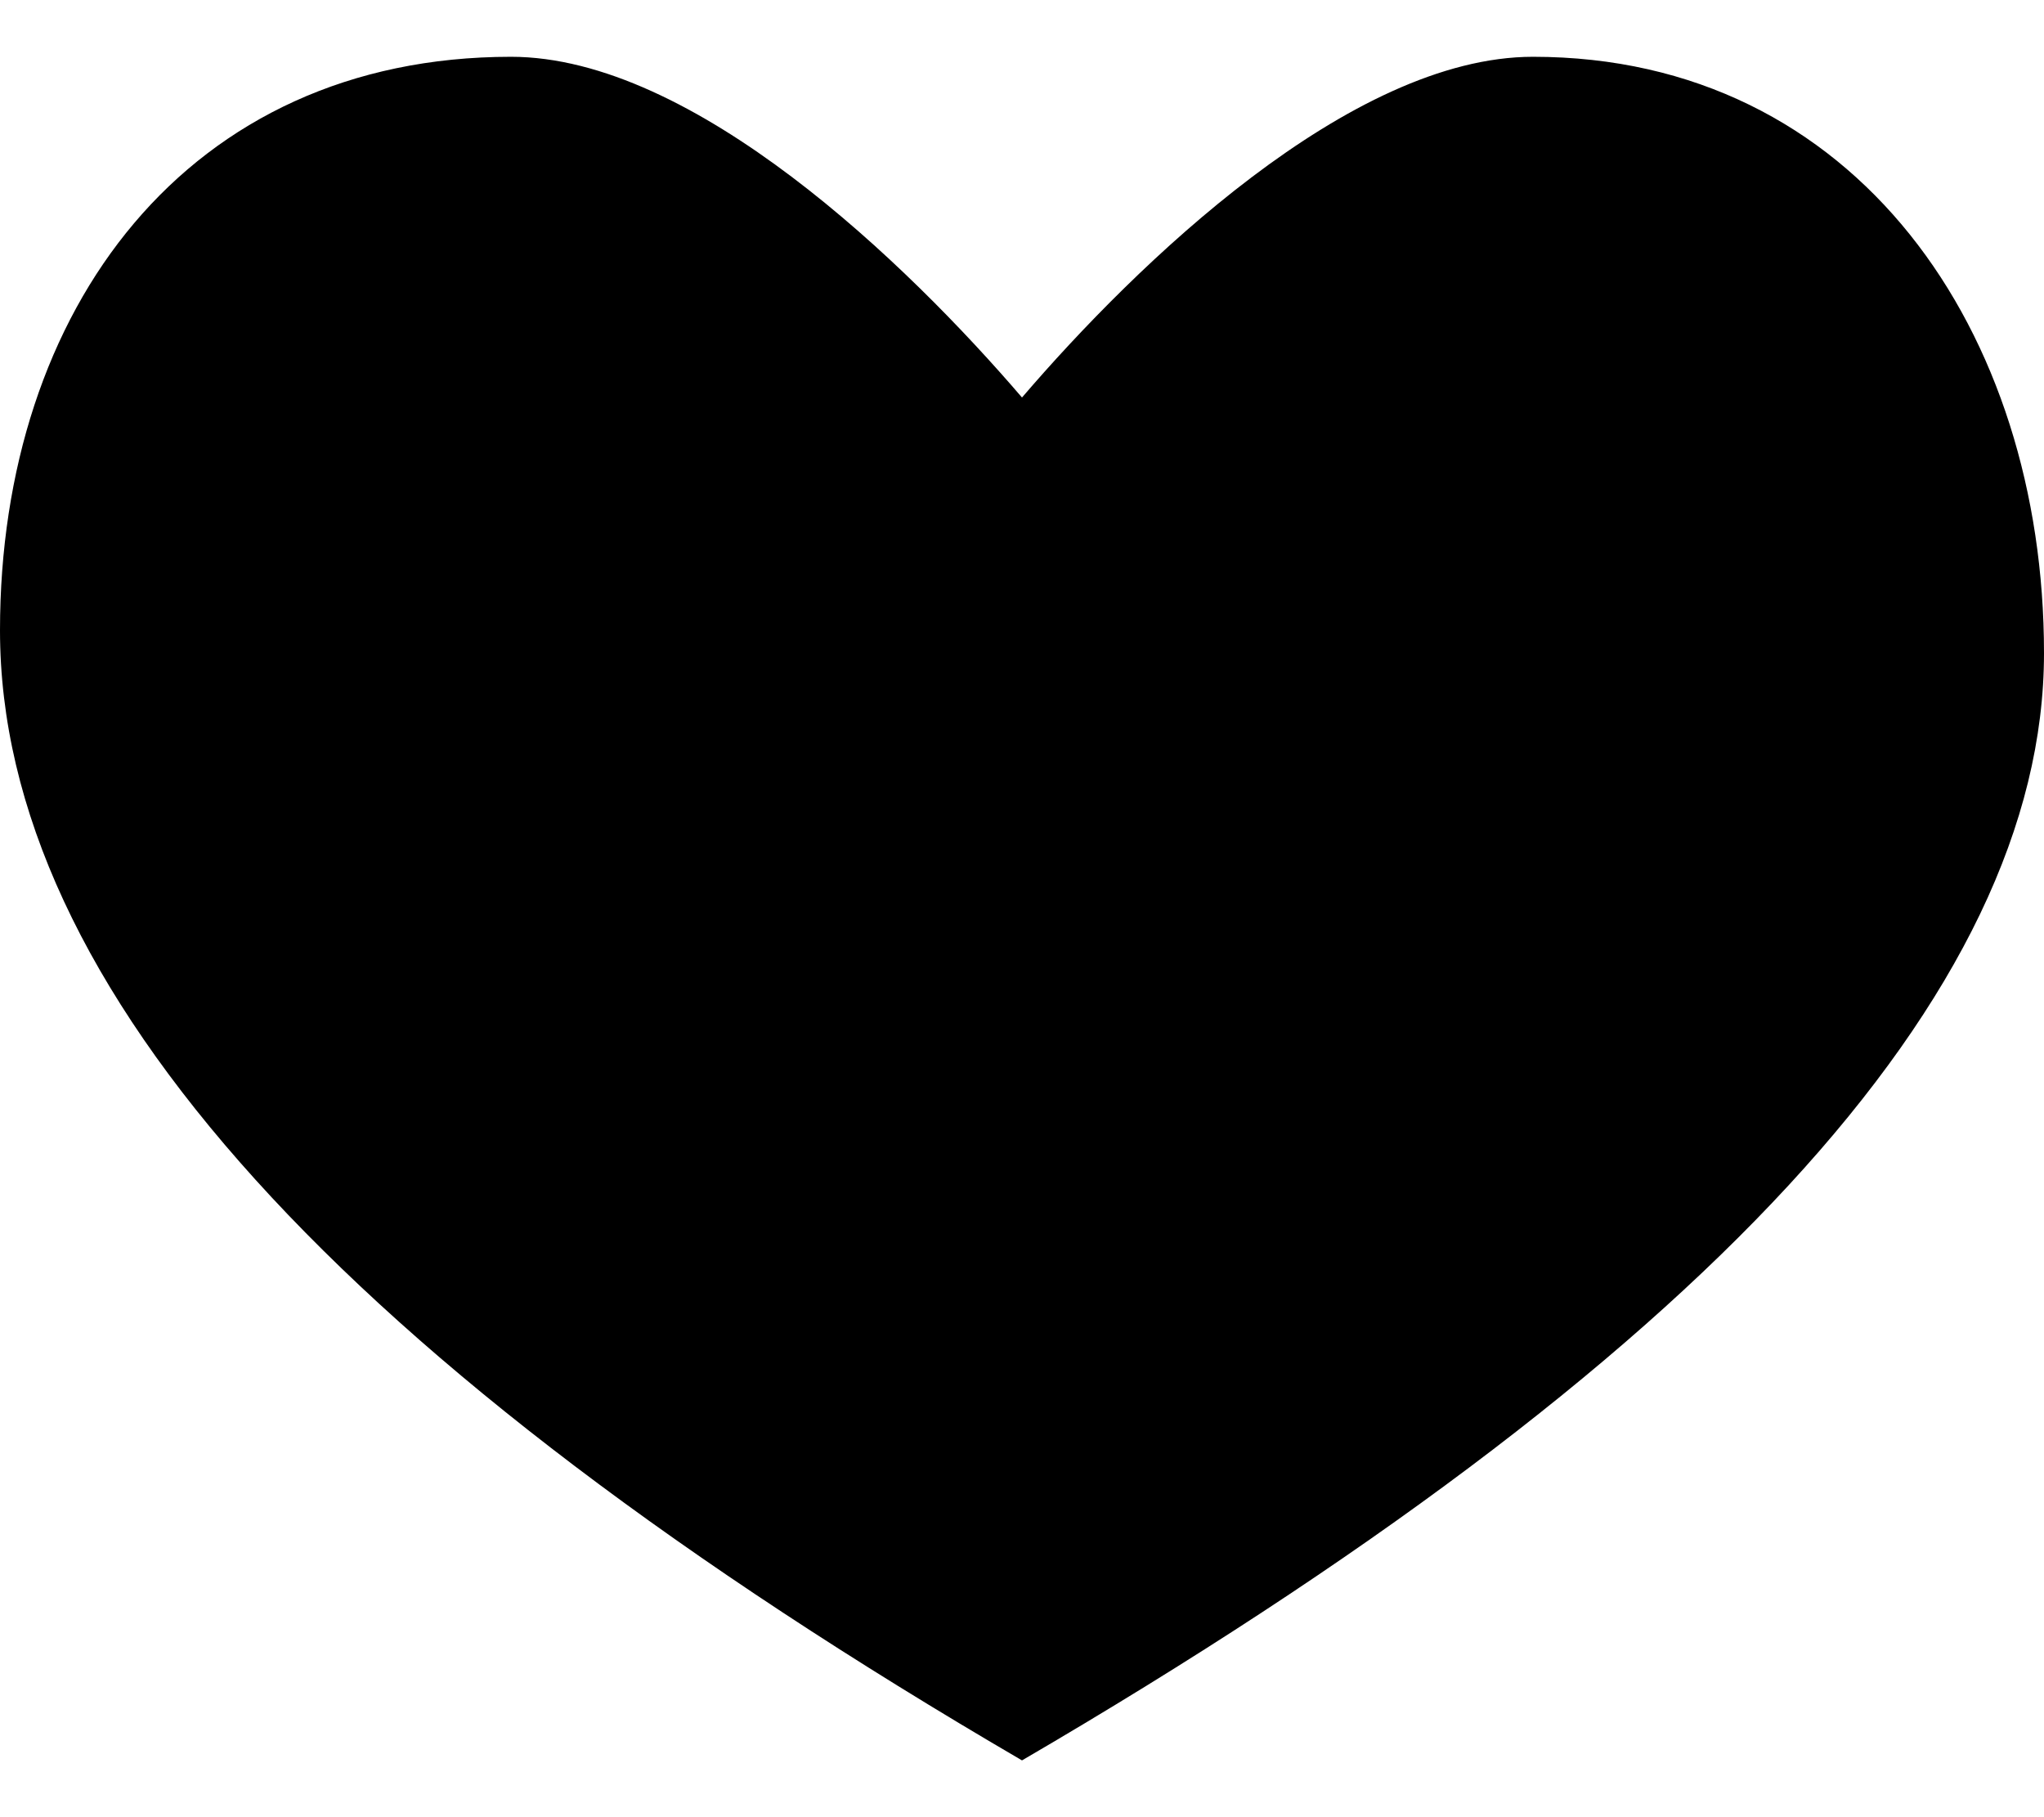 <svg width="18" height="16" viewBox="0 0 18 16" fill="none" xmlns="http://www.w3.org/2000/svg">
<path d="M13.5 0.5C11.89 0.5 10.008 2.325 9 3.5C7.992 2.325 6.109 0.5 4.5 0.5C1.651 0.5 0 2.722 0 5.55C0 8.683 3 12 9 15.5C15 12 18 8.75 18 5.75C18 2.922 16.349 0.5 13.5 0.5Z" fill="black"/>
</svg>
